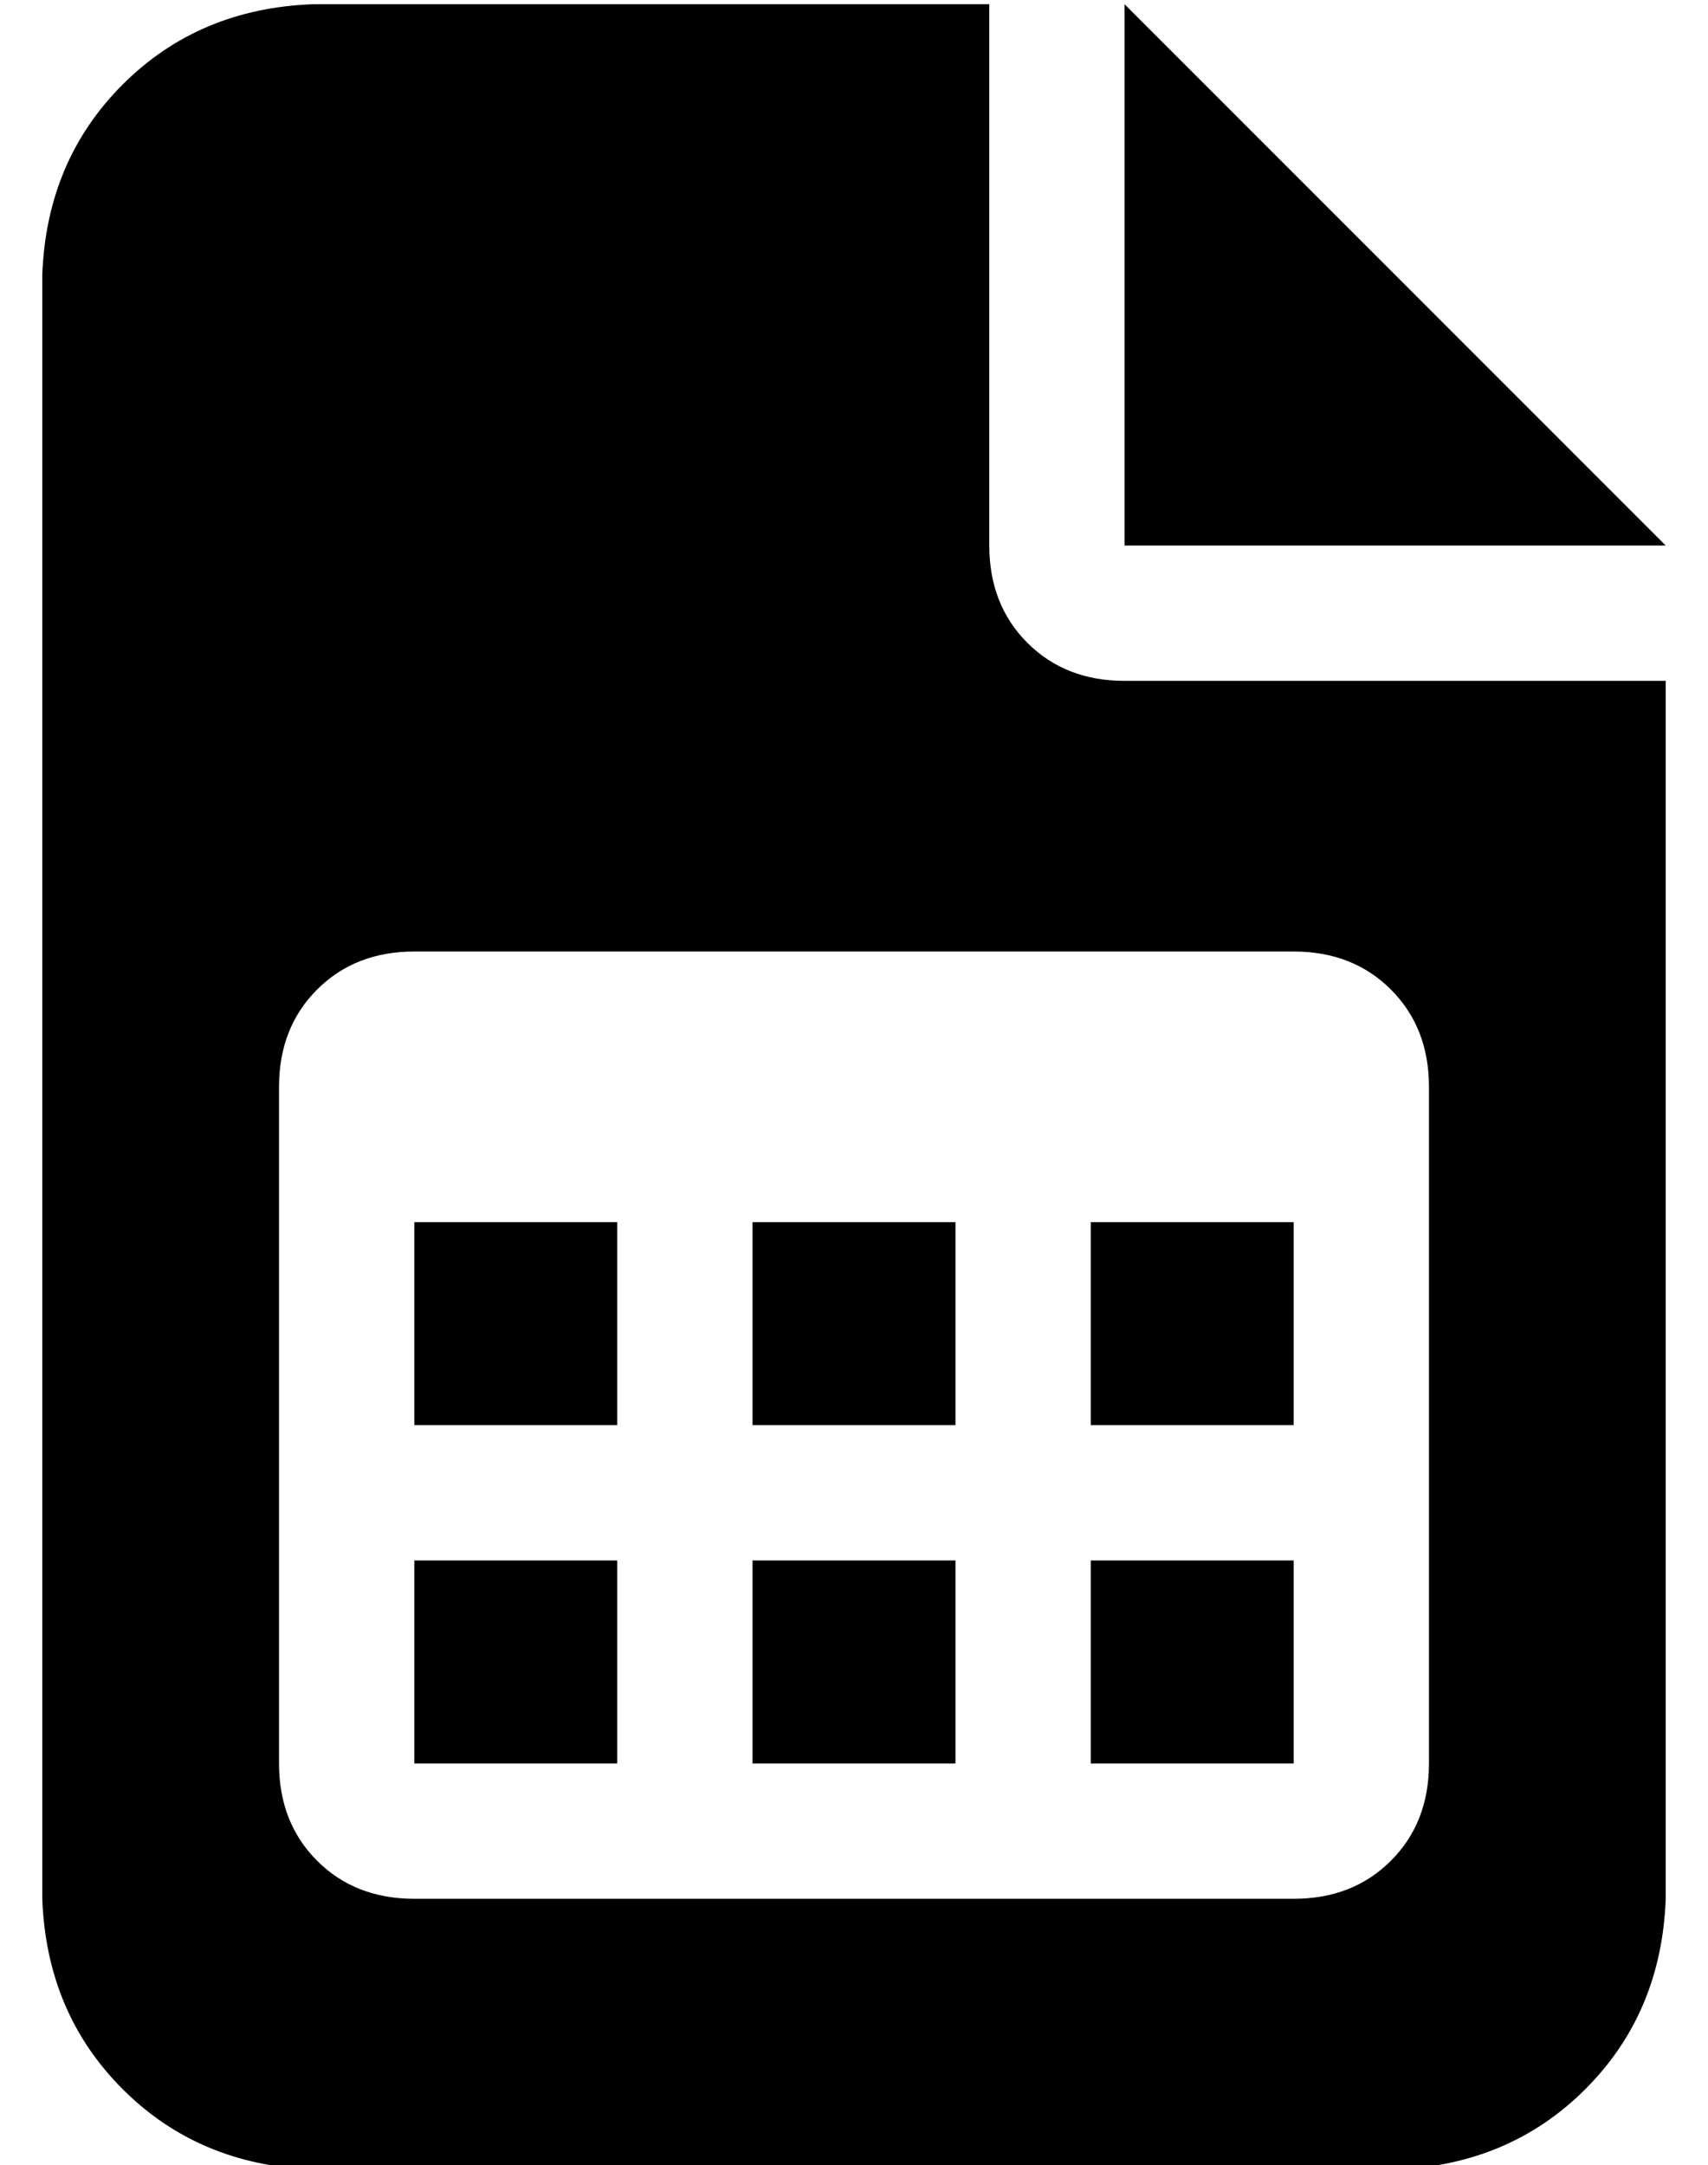 <?xml version="1.0" standalone="no"?>
<!DOCTYPE svg PUBLIC "-//W3C//DTD SVG 1.1//EN" "http://www.w3.org/Graphics/SVG/1.1/DTD/svg11.dtd" >
<svg xmlns="http://www.w3.org/2000/svg" xmlns:xlink="http://www.w3.org/1999/xlink" version="1.1" viewBox="-10 -40 404 512">
   <path fill="currentColor"
d="M64 -39q-27 1 -45 19v0v0q-18 18 -19 45v384v0q1 27 19 45t45 19h256v0q27 -1 45 -19t19 -45v-288v0h-128v0q-14 0 -23 -9t-9 -23v-128v0h-160v0zM256 -39v128v-128v128h128v0l-128 -128v0zM88 185h208h-208h208q14 0 23 9t9 23v16v0v80v0v64v0q0 14 -9 23t-23 9h-64
h-144q-14 0 -23 -9t-9 -23v-64v0v-80v0v-16v0q0 -14 9 -23t23 -9v0zM88 297h48h-48h48v-48v0h-48v0v48v0zM168 297h48h-48h48v-48v0h-48v0v48v0zM248 297h48h-48h48v-48v0h-48v0v48v0zM248 329v48v-48v48h48v0v-48v0h-48v0zM216 329h-48h48h-48v48v0h48v0v-48v0zM136 329
h-48h48h-48v48v0h48v0v-48v0z" />
</svg>
